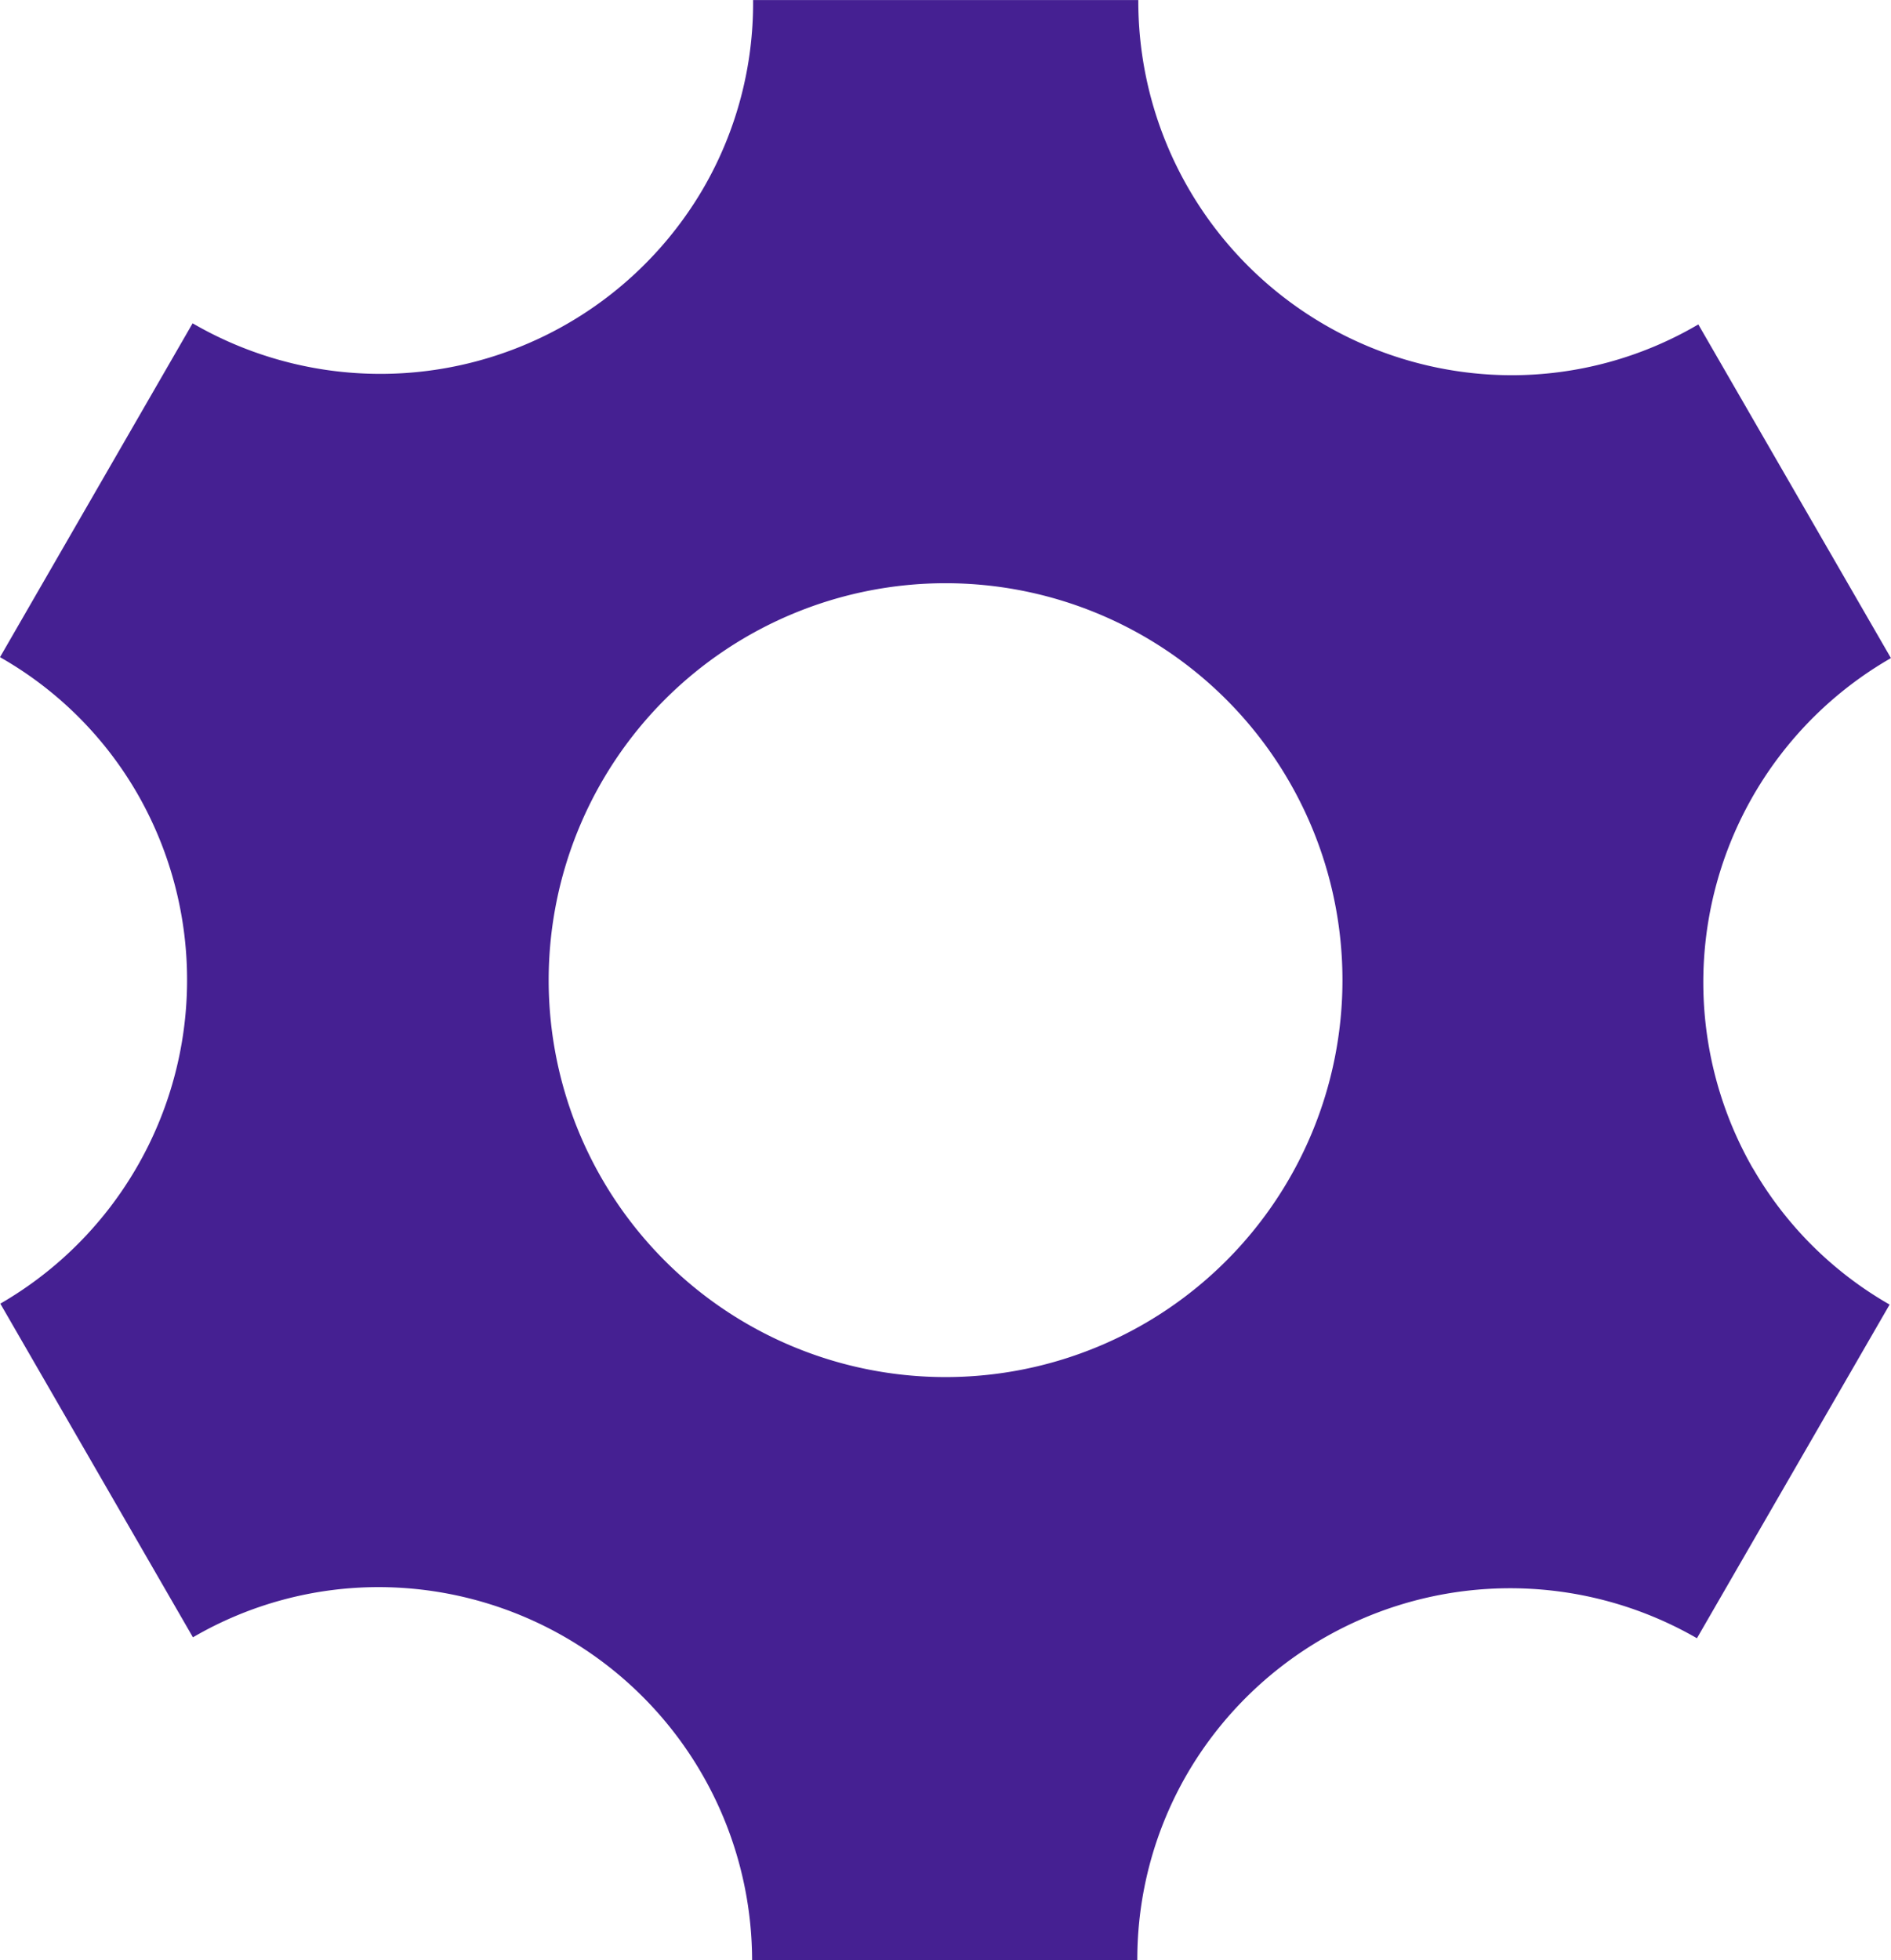 <svg xmlns="http://www.w3.org/2000/svg" width="28.668" height="29.716" viewBox="0 0 28.668 29.716">
  <g id="Settings" transform="translate(-6.39 0)">
    <path id="cog" d="M27.138,17.709a5.669,5.669,0,0,1,2.094-7.734L26.312,4.917a5.593,5.593,0,0,1-2.84.77A5.669,5.669,0,0,1,17.822,0h-5.84a5.593,5.593,0,0,1-.753,2.851A5.668,5.668,0,0,1,3.485,4.9L.565,9.961a5.593,5.593,0,0,1,2.086,2.075A5.668,5.668,0,0,1,.57,19.761L3.49,24.819a5.592,5.592,0,0,1,2.827-.761,5.668,5.668,0,0,1,5.65,5.657h5.84a5.6,5.6,0,0,1,.753-2.821,5.668,5.668,0,0,1,7.731-2.061l2.921-5.058a5.6,5.6,0,0,1-2.073-2.067ZM14.9,20.874a6.017,6.017,0,1,1,6.017-6.017A6.017,6.017,0,0,1,14.9,20.874Z" transform="translate(5.825 0.001)" fill="#452092"/>
  </g>
</svg>
